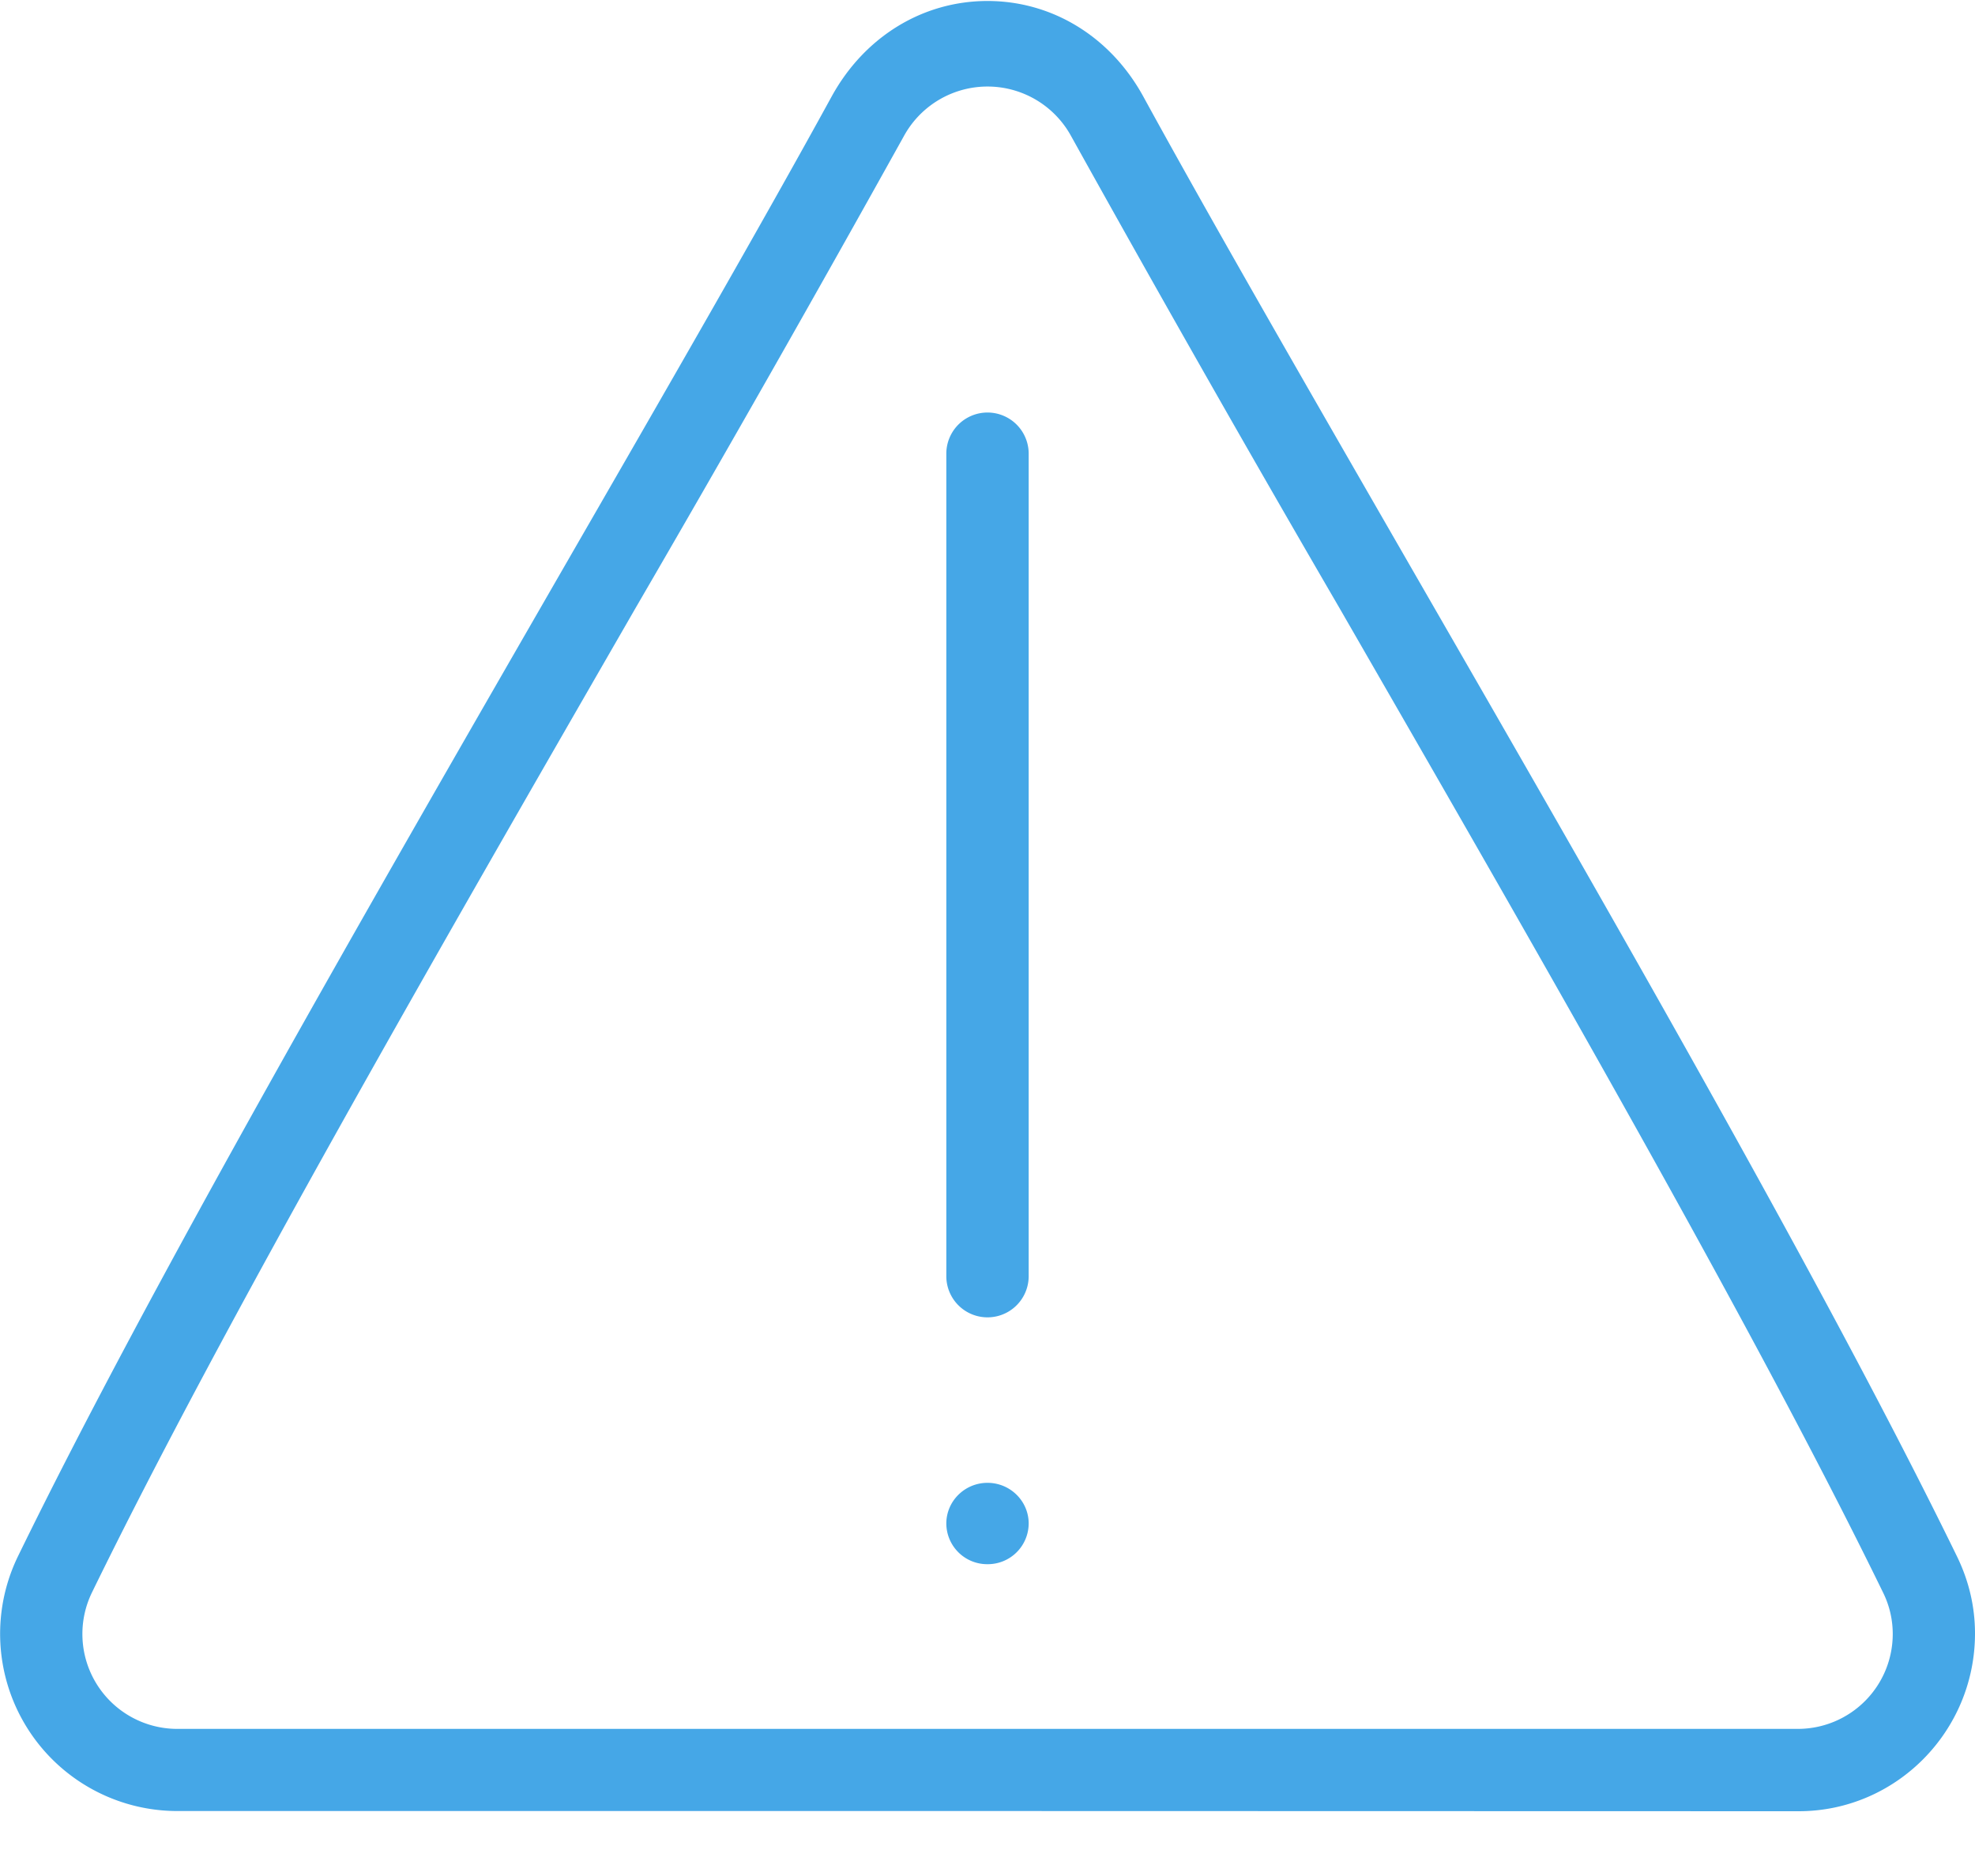 <svg xmlns="http://www.w3.org/2000/svg" width="20" height="19" viewBox="0 0 20 19"><g><g><path fill="#45a7e7" d="M9.583 15.43c0-.227.187-.412.417-.412.23 0 .417.185.417.412a.414.414 0 0 1-.417.412.414.414 0 0 1-.417-.412zm.834-10.834v8.329a.416.416 0 1 1-.834 0v-8.33a.416.416 0 1 1 .834 0zM20 16.544c0 .992-.801 1.8-1.786 1.8L10 18.342H1.786a1.795 1.795 0 0 1-1.604-2.58c1.331-2.73 3.562-6.603 5.53-10.02 1.032-1.79 2.006-3.48 2.71-4.765C8.754.372 9.344.01 10 .01s1.246.362 1.578.968c.703 1.284 1.677 2.973 2.707 4.762 1.969 3.418 4.2 7.291 5.532 10.022.122.25.183.513.183.782zm-.833 0a.945.945 0 0 0-.099-.417c-1.319-2.705-3.543-6.565-5.505-9.971a284.961 284.961 0 0 1-2.716-4.777.965.965 0 0 0-1.694 0A285.755 285.755 0 0 1 6.435 6.16C4.474 9.564 2.251 13.423.932 16.127a.961.961 0 0 0 .855 1.383h16.427a.961.961 0 0 0 .953-.966z"/></g></g></svg>